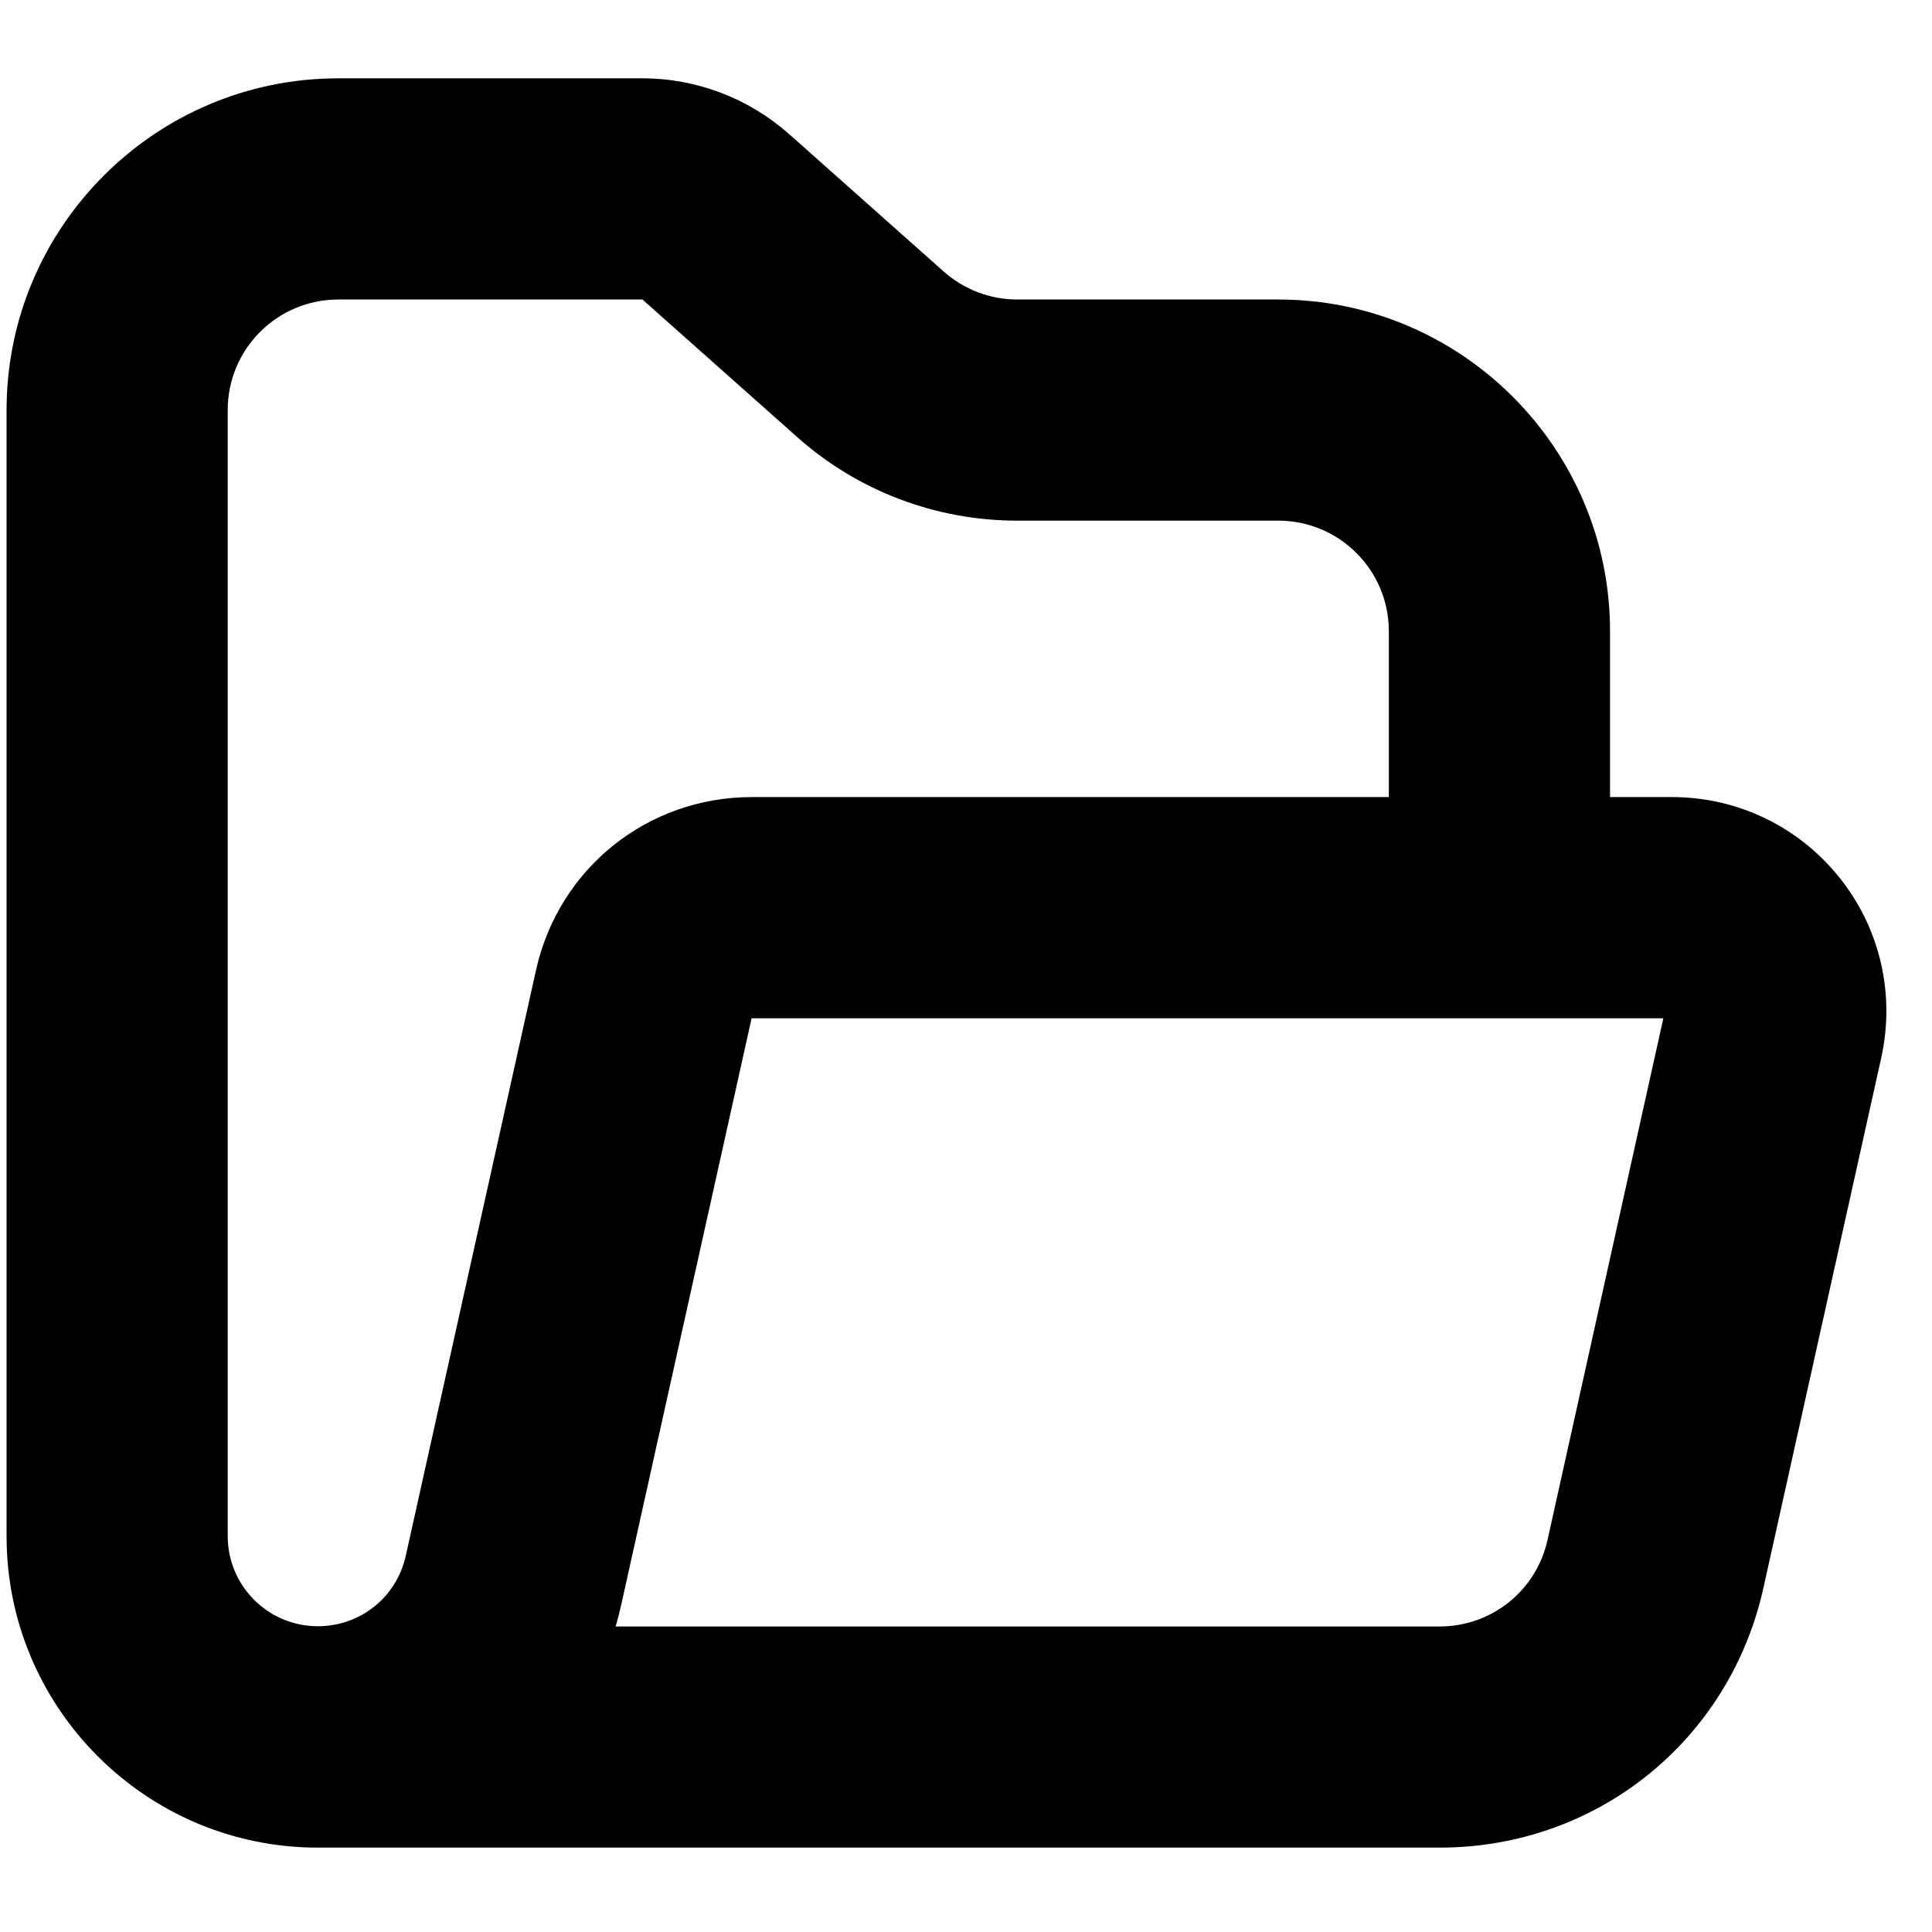 <svg width="1em" height="1em" viewBox="0 0 37 36" fill="none" xmlns="http://www.w3.org/2000/svg">
<path d="M6.087 34.884C6.172 34.884 6.252 34.884 6.336 34.884C6.384 34.884 6.432 34.884 6.485 34.884H27.572C30.574 34.884 33.121 32.841 33.772 29.908L36.028 19.758C36.297 18.535 36.006 17.275 35.223 16.301C34.439 15.327 33.274 14.765 32.02 14.765H30.834V11.589C30.834 8.084 27.985 5.236 24.48 5.236H19.482C18.963 5.236 18.461 5.045 18.074 4.701L15.114 2.069C14.336 1.381 13.341 1 12.303 1H6.479C2.974 1 0.126 3.848 0.126 7.353V28.923C0.126 32.211 2.8 34.884 6.087 34.884ZM31.855 19.001L29.637 28.992C29.42 29.966 28.568 30.649 27.567 30.649H11.79C11.832 30.506 11.869 30.363 11.901 30.215L14.394 19.001H31.855ZM4.361 7.353C4.361 6.183 5.309 5.236 6.479 5.236H12.303L15.263 7.867C16.427 8.905 17.926 9.471 19.482 9.471H24.48C25.65 9.471 26.598 10.419 26.598 11.589V14.765H14.4C12.398 14.765 10.699 16.131 10.265 18.08L7.771 29.294C7.596 30.088 6.903 30.644 6.087 30.644C5.134 30.644 4.361 29.871 4.361 28.918V7.353Z" fill="currentColor"/>
</svg>
